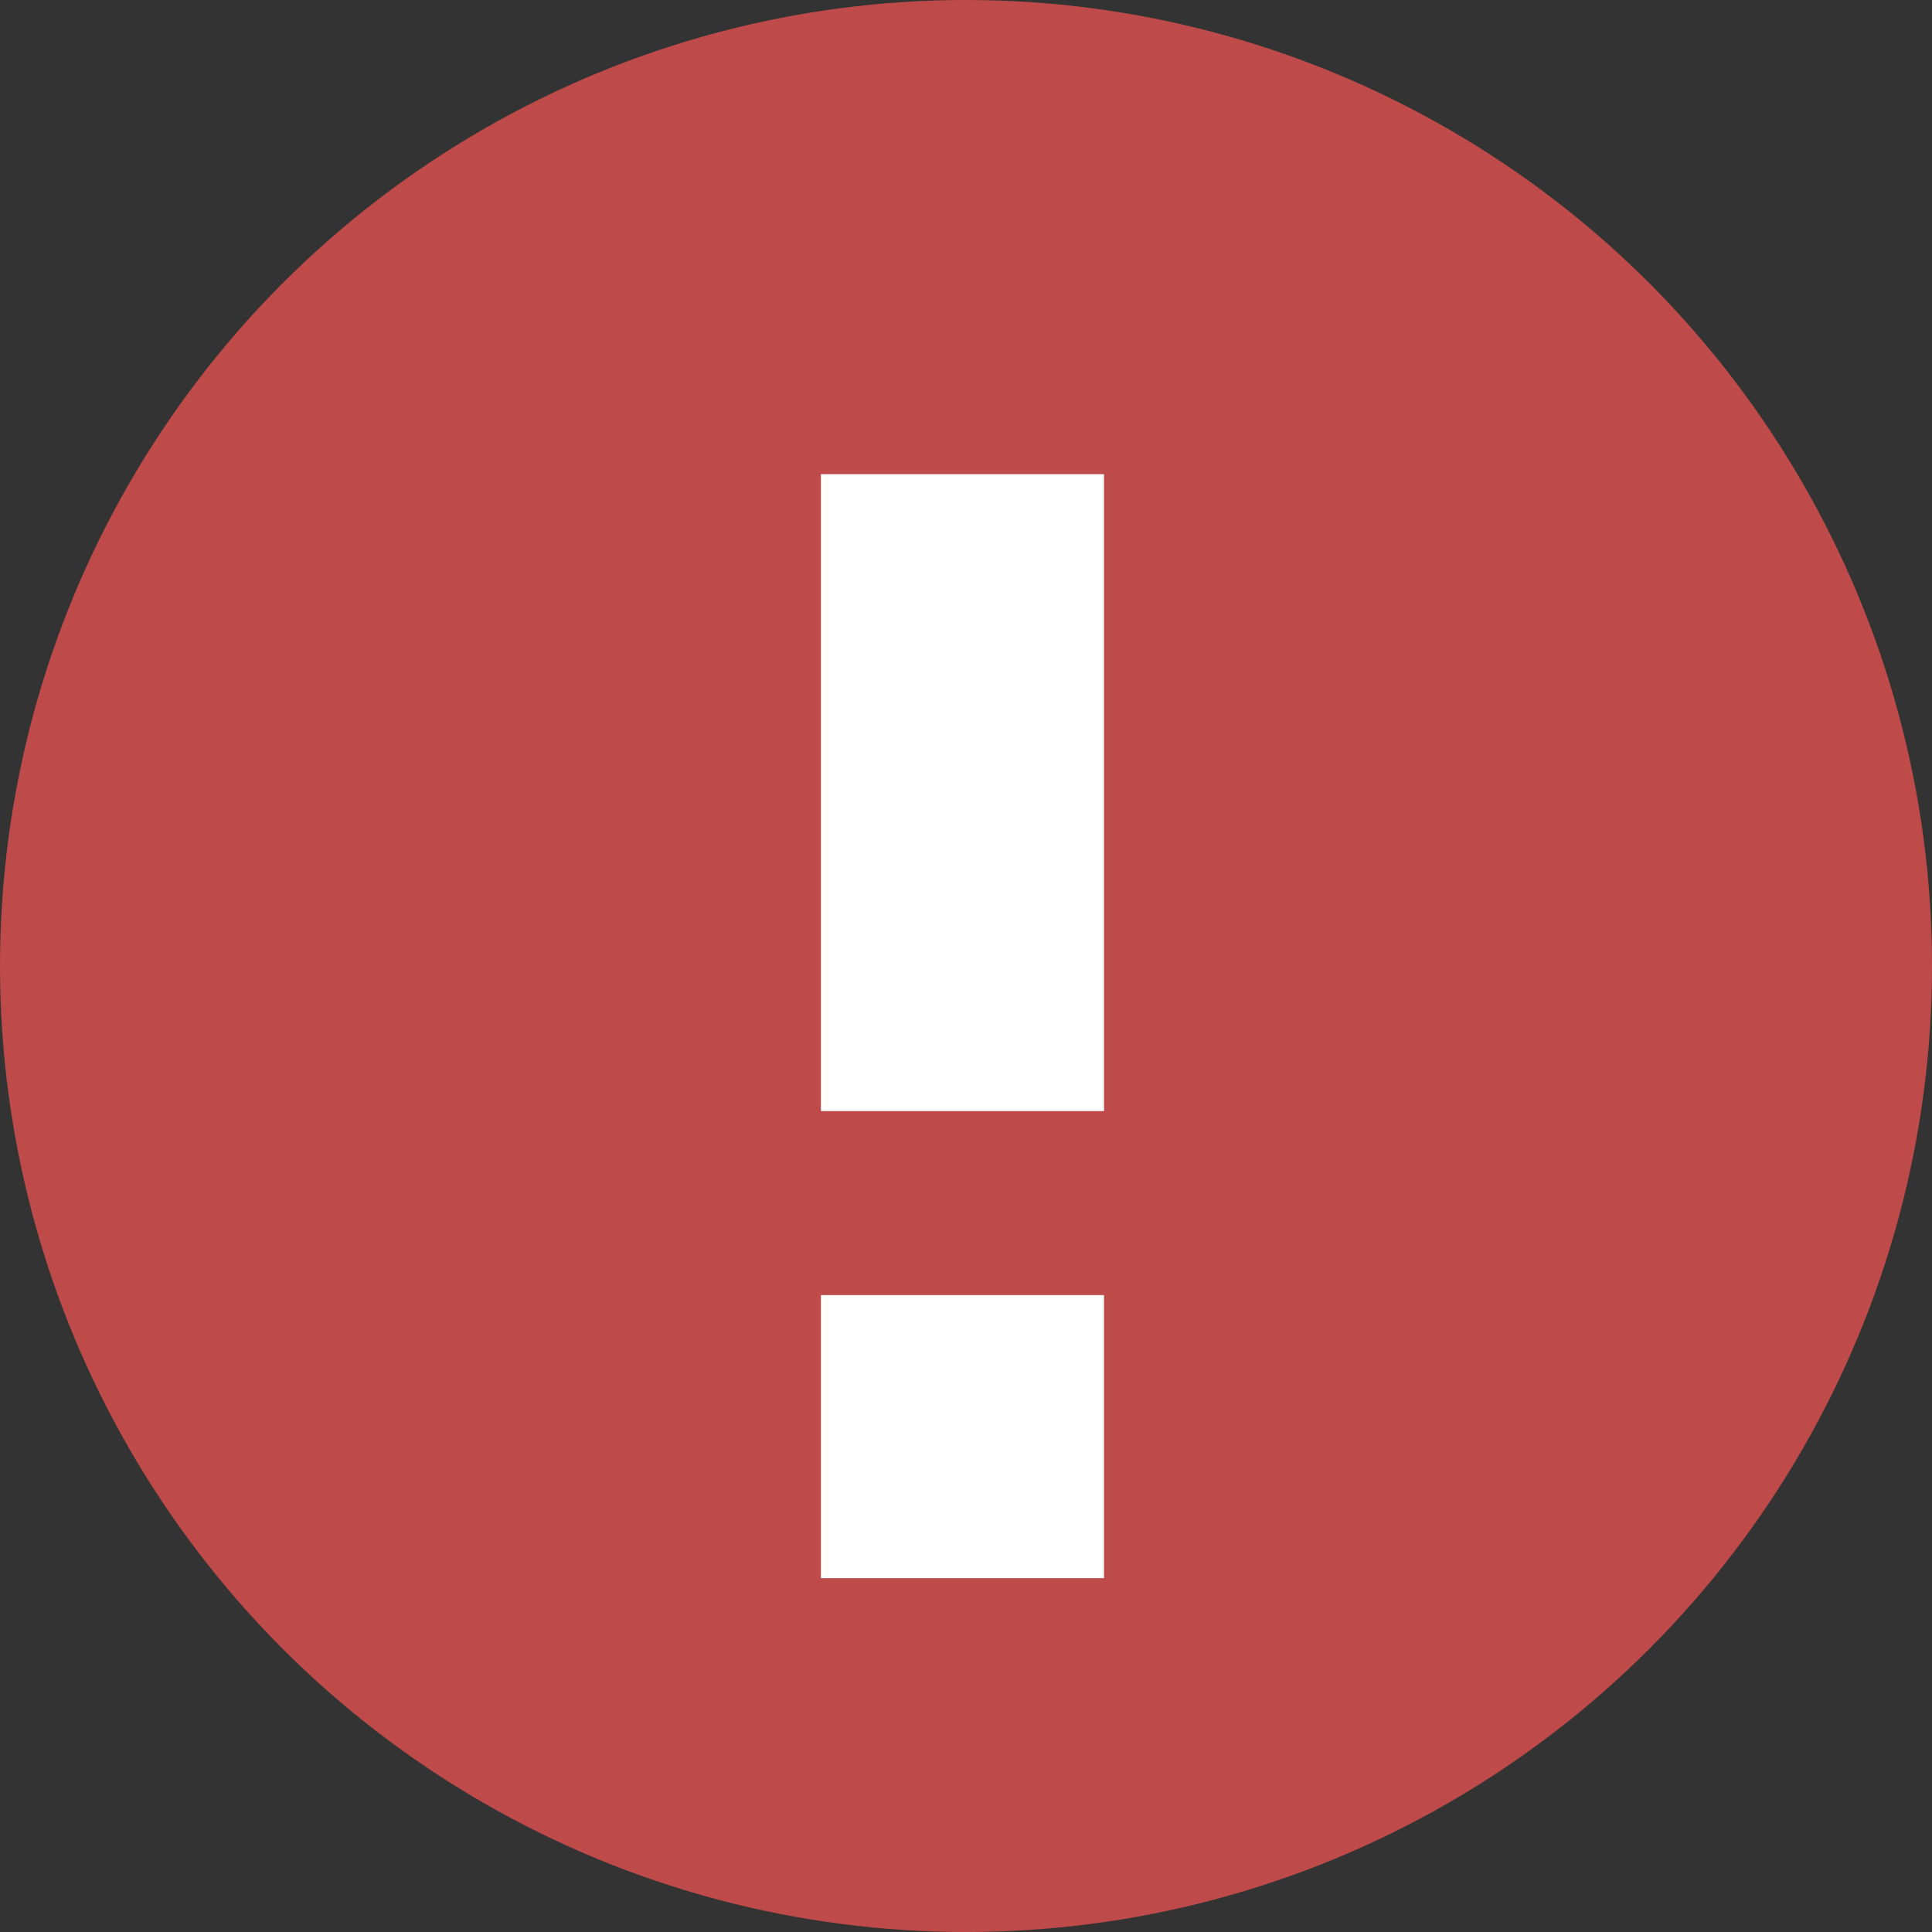 <svg width="21" height="21" viewBox="0 0 21 21" fill="none" xmlns="http://www.w3.org/2000/svg">
<rect x="0" y="0" width="21" height="21" fill="#333333" stroke="none"/>
<circle cx="10.5" cy="10.5" r="10.5" fill="#BE4B49"/>
<rect width="3.077" height="3.077" transform="matrix(1 0 0 -1 8.923 17.154)" fill="white"/>
<rect x="8.923" y="5.154" width="3.077" height="6.923" fill="white"/>
</svg>

